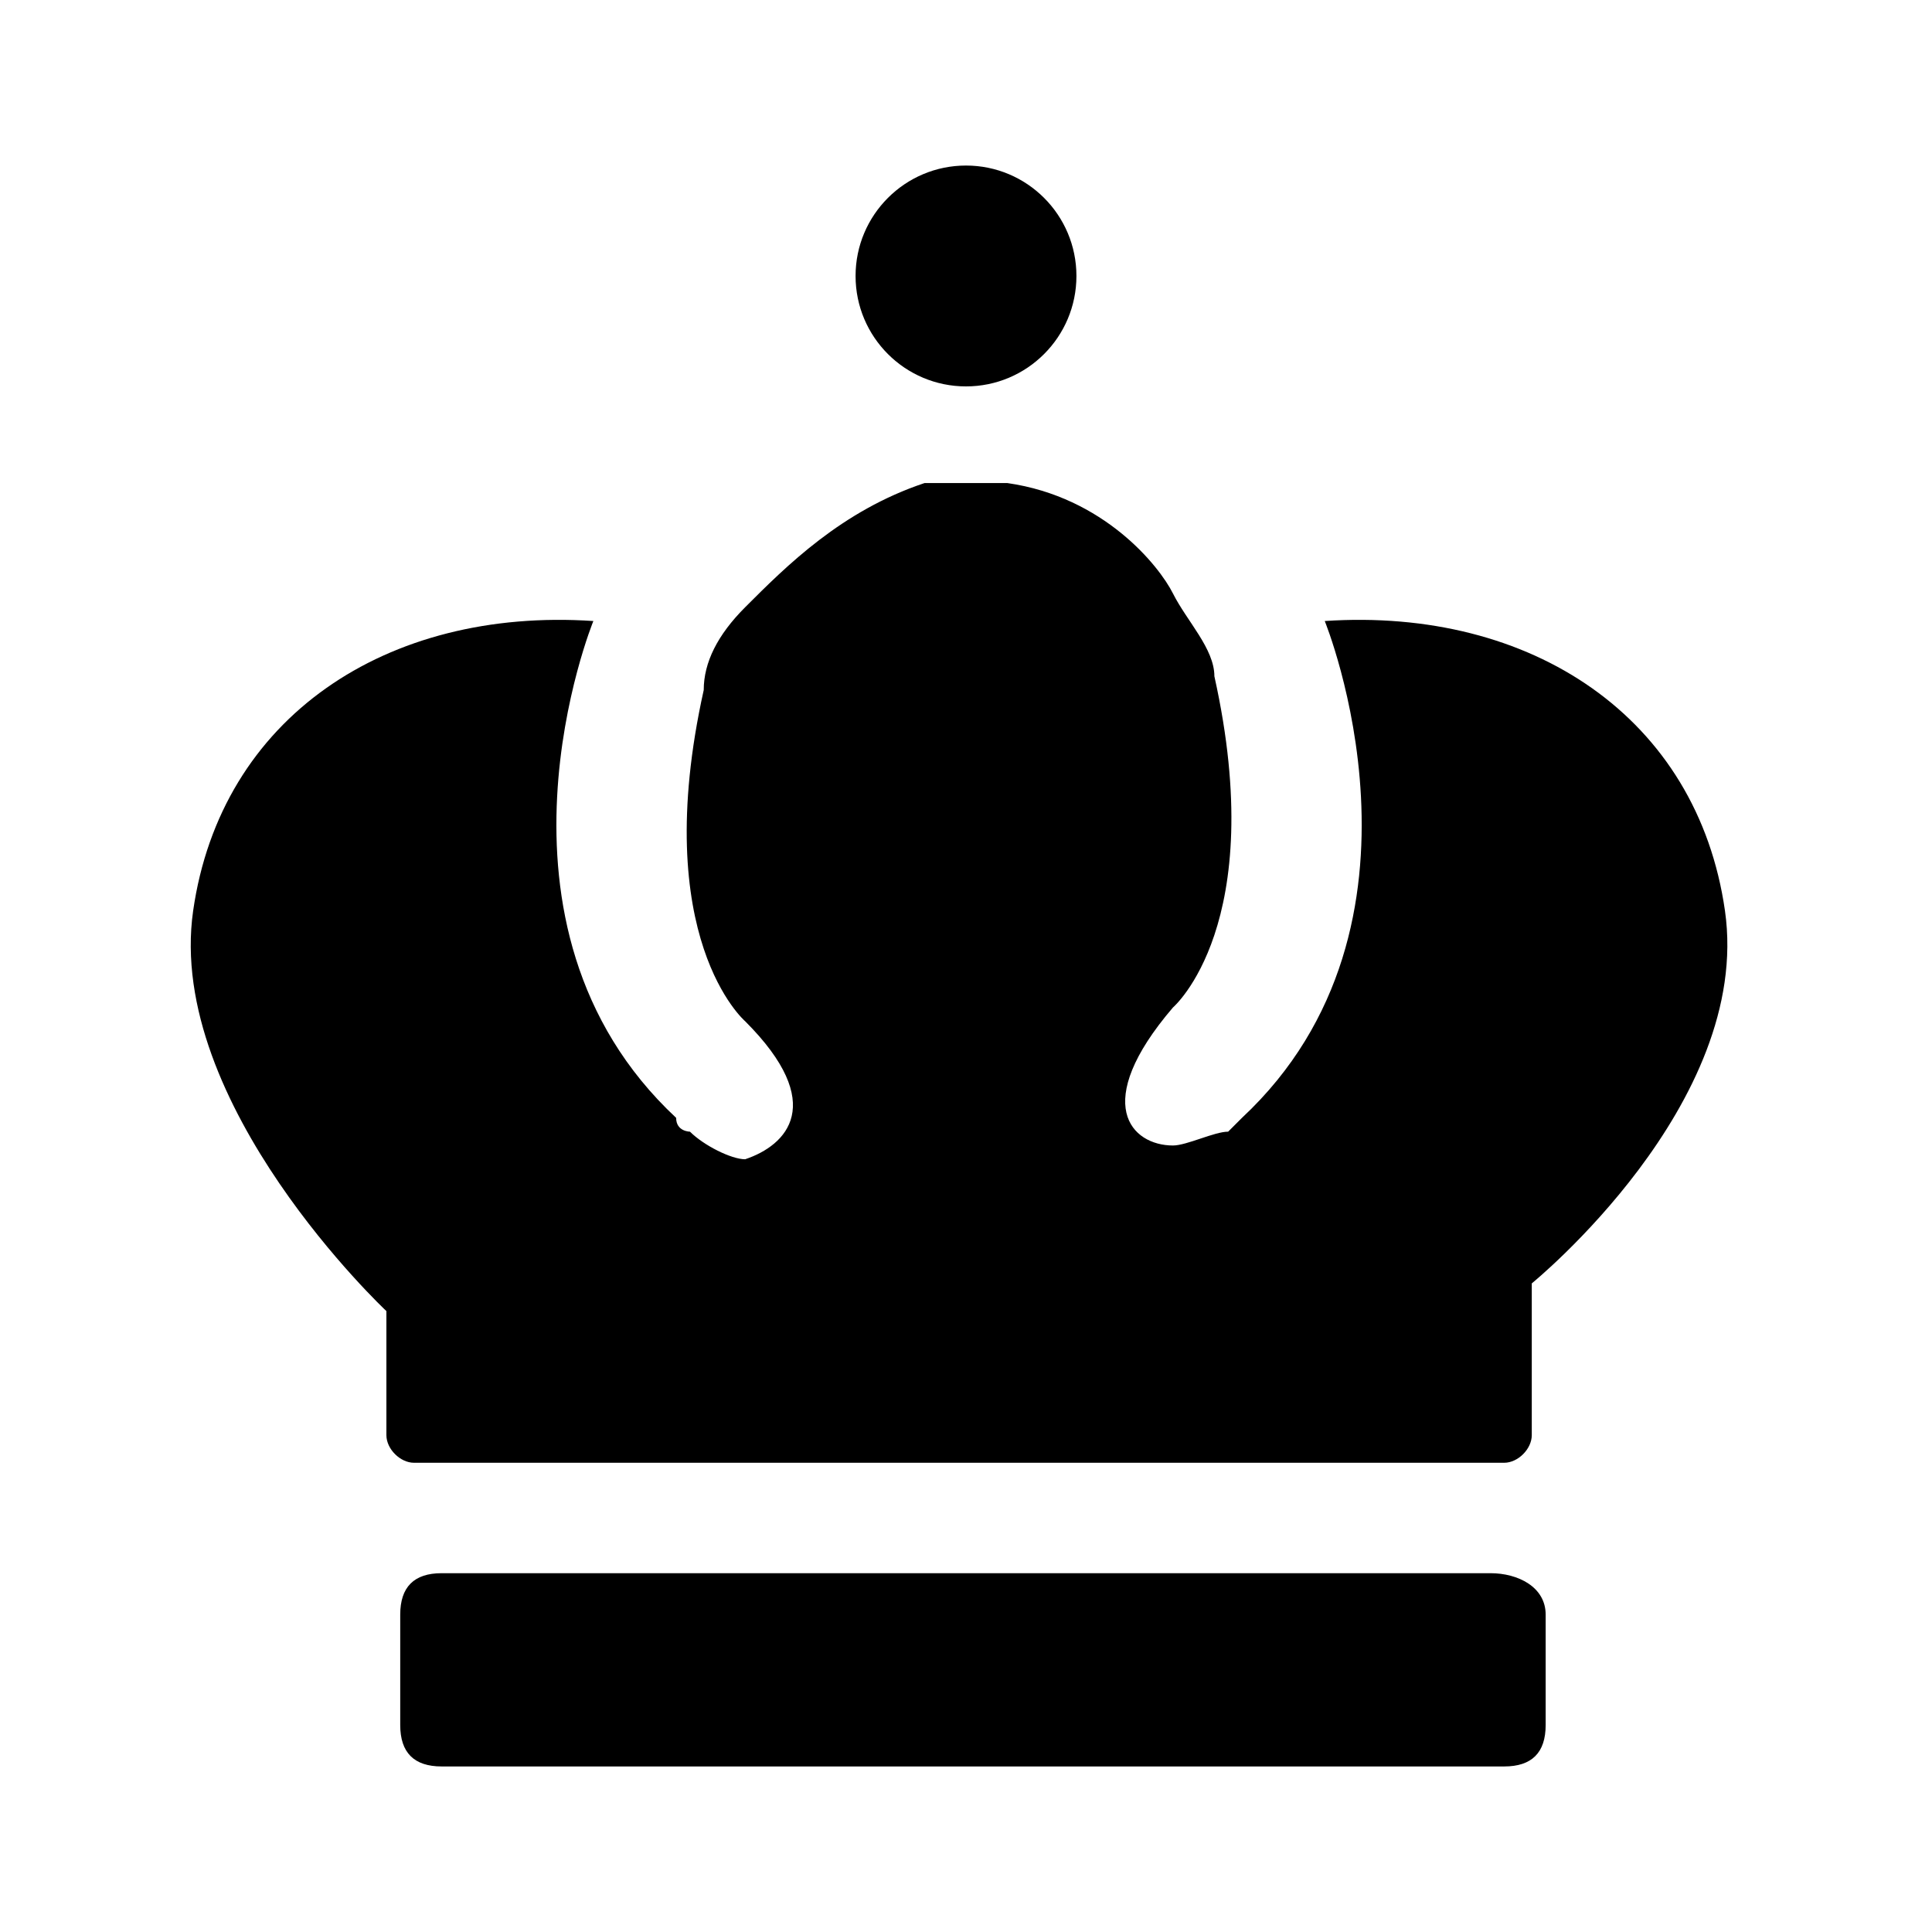 <svg version="1.1" xmlns="http://www.w3.org/2000/svg" viewBox="0 0 32 32">
<path d="M6.4 21.714v2.057c0 0.229 0.229 0.457 0.457 0.457h18.057c0.229 0 0.457-0.229 0.457-0.457v-2.514c0 0 3.657-2.971 3.2-6.171s-3.2-5.029-6.629-4.8c0 0 2.057 5.029-1.371 8.229 0 0-0.229 0.229-0.229 0.229-0.229 0-0.686 0.229-0.914 0.229-0.686 0-1.371-0.686 0-2.286 0 0 1.6-1.371 0.686-5.486 0-0.457-0.457-0.914-0.686-1.371s-1.143-1.6-2.743-1.829c0 0-0.457 0-0.686 0s-0.686 0-0.686 0c-1.371 0.457-2.286 1.371-2.971 2.057-0.457 0.457-0.686 0.914-0.686 1.371-0.914 4.114 0.686 5.486 0.686 5.486 1.371 1.371 0.686 2.057 0 2.286-0.229 0-0.686-0.229-0.914-0.457 0 0-0.229 0-0.229-0.229-3.429-3.2-1.371-8.229-1.371-8.229-3.429-0.229-6.171 1.6-6.629 4.8s3.2 6.629 3.2 6.629z"></path>
<path d="M24.686 26.057h-17.371c-0.457 0-0.686 0.229-0.686 0.686v1.829c0 0.457 0.229 0.686 0.686 0.686h17.6c0.457 0 0.686-0.229 0.686-0.686v-1.829c0-0.457-0.457-0.686-0.914-0.686z"></path>
<path d="M17.829 4.571c0 1.010-0.819 1.829-1.829 1.829s-1.829-0.819-1.829-1.829c0-1.010 0.819-1.829 1.829-1.829s1.829 0.819 1.829 1.829z"></path>
</svg>
